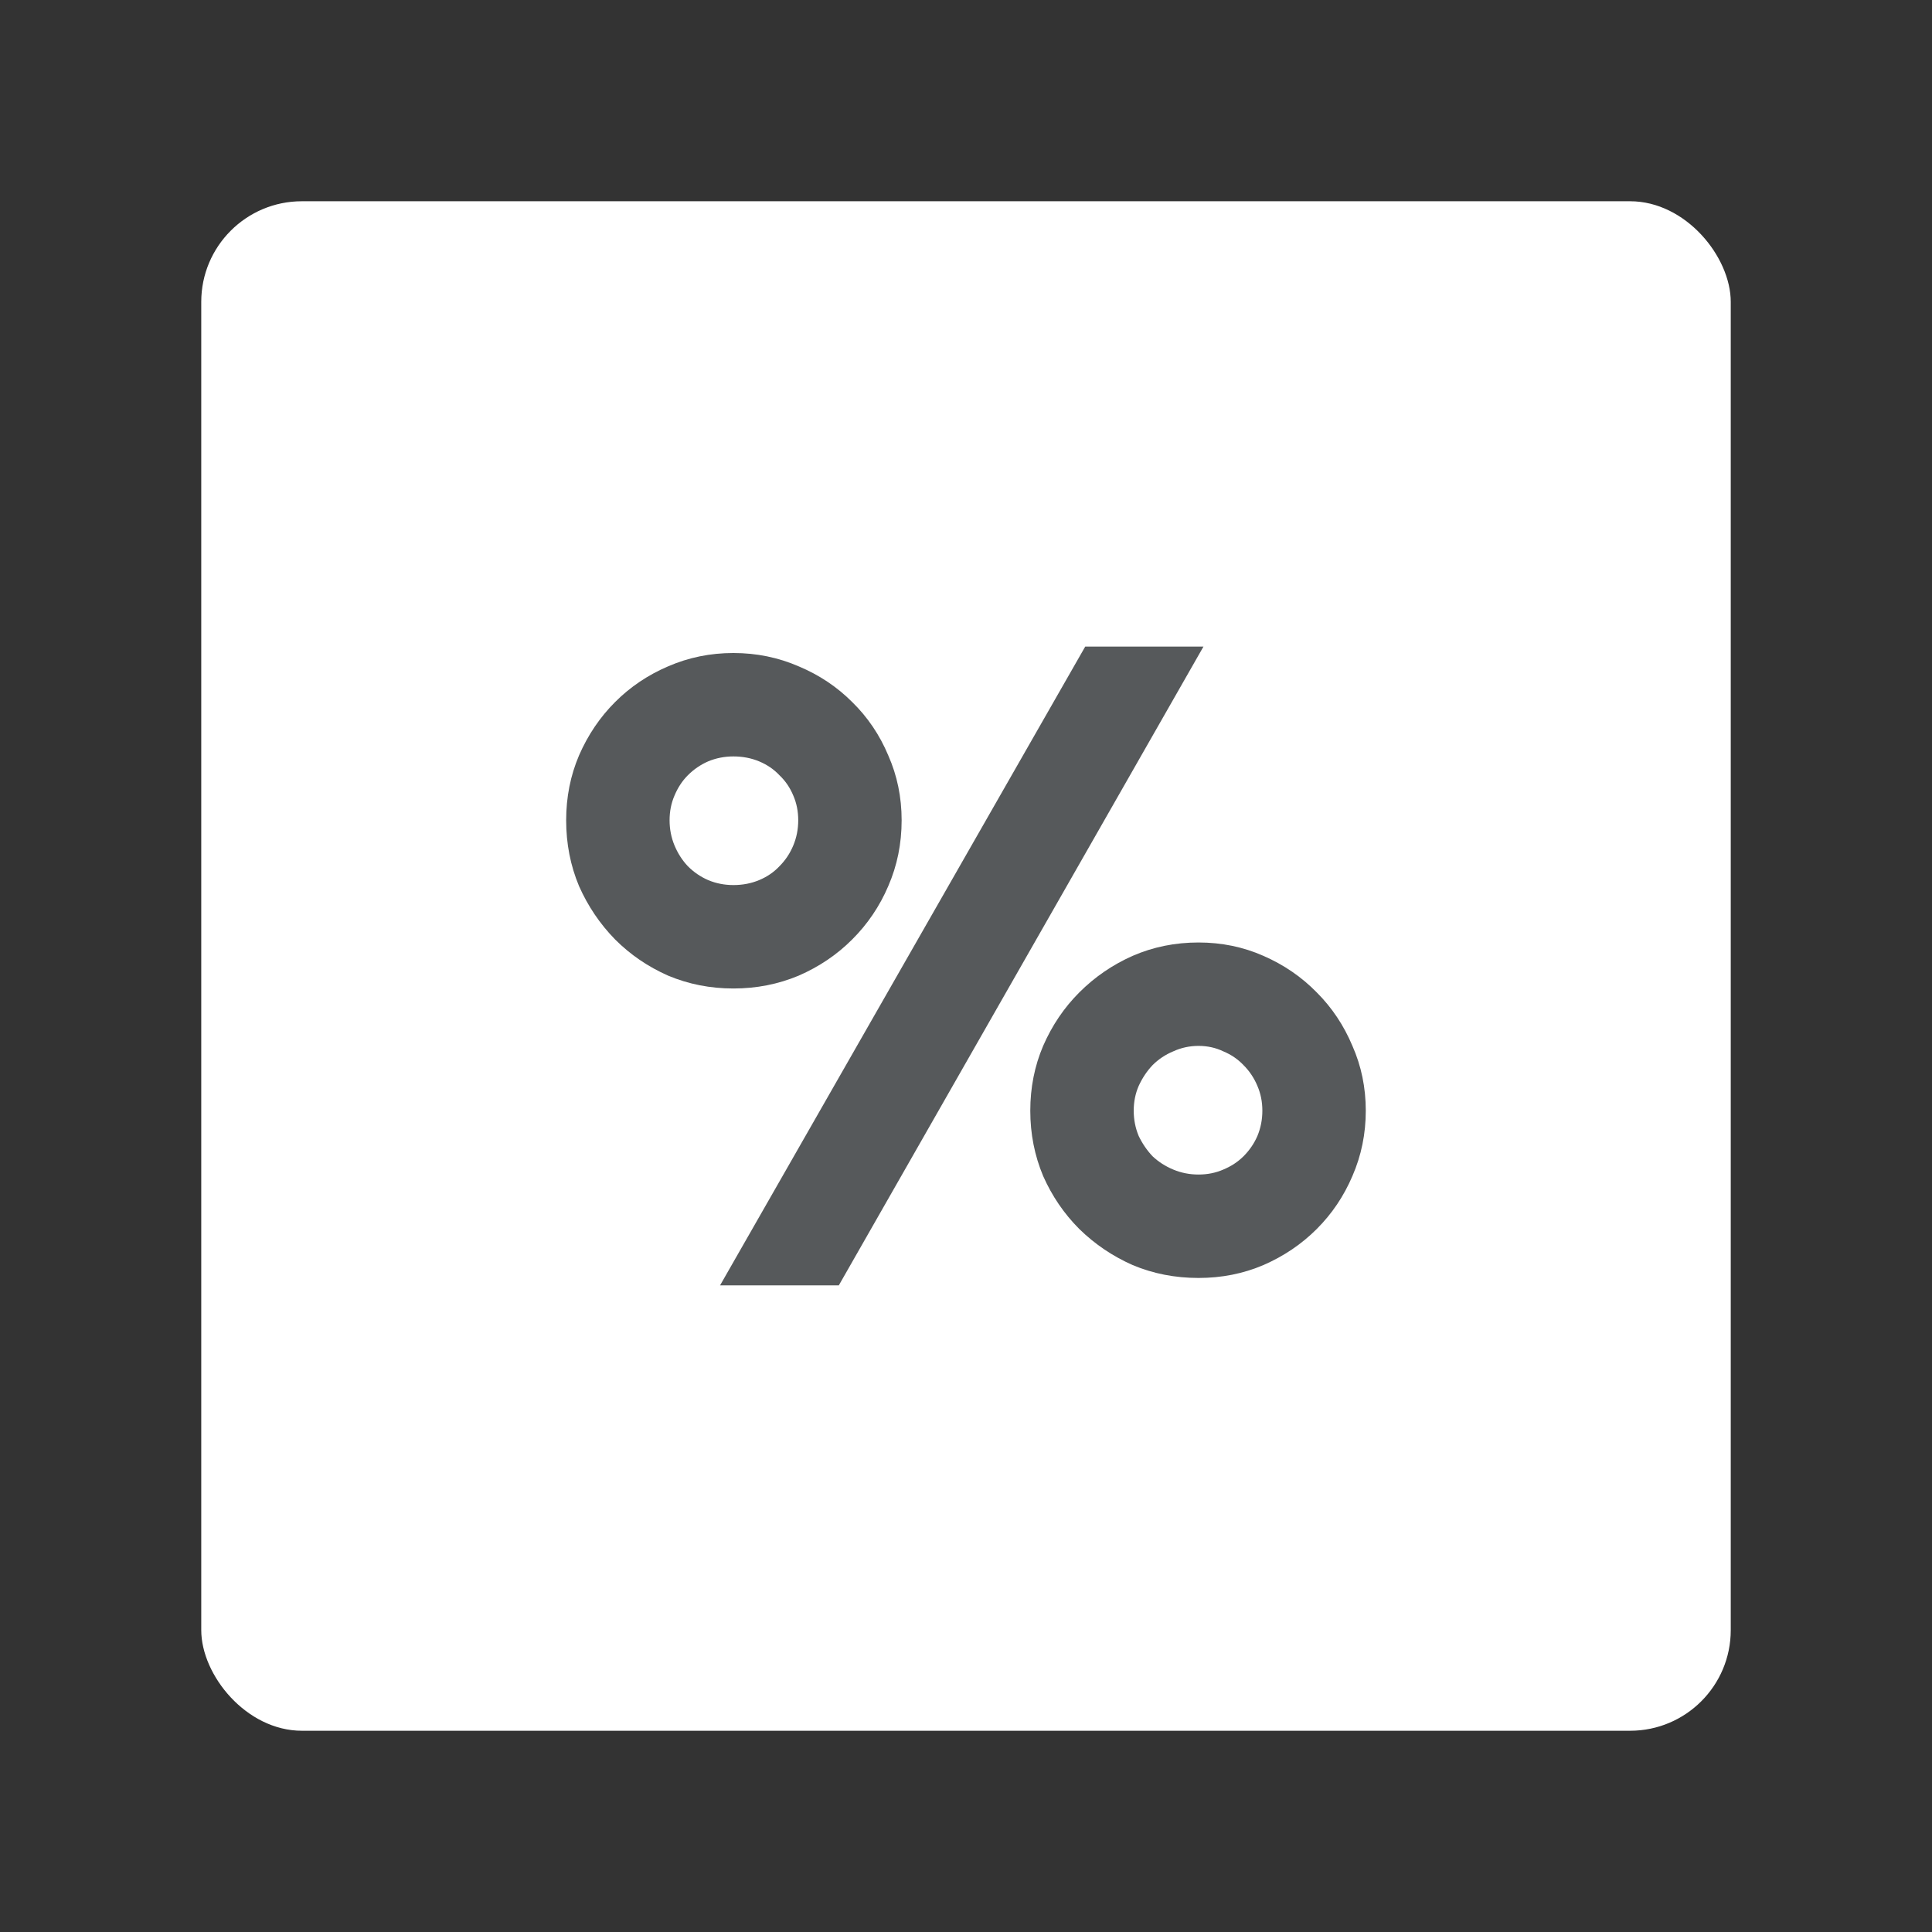 <?xml version="1.0" encoding="UTF-8"?>
<svg version="1.1" viewBox="0 0 192 192" xmlns="http://www.w3.org/2000/svg">
 <rect x="0" y="0" width="192" height="192" fill="#333333" stroke="none"/>
 <rect class="a" x="20" y="20" width="152" height="152" rx="10" style="fill:#fff"/>
 <path d="m135.73 110.38c0 2.295-0.443 4.458-1.328 6.492-0.852 2-2.033 3.753-3.542 5.262-1.506 1.508-3.277 2.704-5.31 3.59-2 0.852-4.148 1.278-6.441 1.278-2.329 0-4.509-0.426-6.54-1.278-2.002-0.885-3.77-2.081-5.312-3.59-1.506-1.508-2.704-3.263-3.59-5.262-0.852-2.033-1.278-4.196-1.278-6.492 0-2.293 0.426-4.442 1.278-6.441 0.885-2.033 2.083-3.802 3.59-5.31 1.542-1.542 3.311-2.755 5.312-3.64 2.031-0.883 4.211-1.326 6.54-1.326 2.293 0 4.442 0.443 6.441 1.326 2.033 0.885 3.804 2.098 5.31 3.64 1.508 1.508 2.69 3.277 3.542 5.31 0.885 2 1.328 4.148 1.328 6.441zm-16.13-46.124-36.24 63.484h-11.802l36.291-63.484zm-29.996 17.261c0 2.327-0.443 4.507-1.328 6.54-0.852 2-2.048 3.77-3.59 5.31-1.506 1.508-3.277 2.704-5.31 3.59-2.033 0.852-4.196 1.278-6.492 1.278-2.293 0-4.458-0.426-6.489-1.278-2-0.885-3.753-2.081-5.262-3.59-1.508-1.54-2.704-3.311-3.59-5.31-0.852-2.033-1.278-4.213-1.278-6.54 0-2.295 0.426-4.444 1.278-6.443 0.885-2.033 2.081-3.802 3.59-5.31 1.508-1.508 3.263-2.688 5.262-3.542 2.031-0.883 4.196-1.326 6.489-1.326 2.295 0 4.458 0.443 6.492 1.326 2.033 0.854 3.804 2.033 5.31 3.542 1.542 1.508 2.738 3.277 3.59 5.31 0.885 2 1.328 4.148 1.328 6.443zm35.848 28.863c0-0.885-0.164-1.704-0.491-2.459-0.327-0.787-0.787-1.475-1.376-2.064-0.558-0.59-1.23-1.049-2.016-1.376-0.755-0.361-1.574-0.541-2.459-0.541s-1.722 0.18-2.509 0.541c-0.787 0.327-1.475 0.787-2.064 1.376-0.558 0.59-1.016 1.278-1.376 2.064-0.327 0.755-0.493 1.574-0.493 2.459 0 0.885 0.166 1.722 0.493 2.509 0.361 0.753 0.818 1.425 1.376 2.016 0.59 0.556 1.278 0.999 2.064 1.326 0.787 0.329 1.624 0.493 2.509 0.493s1.704-0.164 2.459-0.493c0.787-0.327 1.458-0.77 2.016-1.326 0.59-0.592 1.049-1.263 1.376-2.016 0.327-0.787 0.491-1.624 0.491-2.509zm-46.124-28.863c0-0.885-0.164-1.706-0.493-2.459-0.327-0.787-0.787-1.46-1.376-2.016-0.556-0.592-1.23-1.049-2.016-1.378-0.787-0.327-1.639-0.491-2.558-0.491-0.883 0-1.72 0.164-2.507 0.491-0.753 0.329-1.427 0.787-2.016 1.378-0.556 0.556-0.999 1.23-1.328 2.016-0.327 0.753-0.491 1.574-0.491 2.459 0 0.883 0.164 1.72 0.491 2.507 0.329 0.787 0.772 1.475 1.328 2.064 0.59 0.59 1.263 1.049 2.016 1.376 0.787 0.329 1.624 0.493 2.507 0.493 0.919 0 1.771-0.164 2.558-0.493 0.787-0.327 1.46-0.787 2.016-1.376 0.59-0.59 1.049-1.278 1.376-2.064 0.329-0.787 0.493-1.624 0.493-2.507z" style="fill:#56595b;stroke-width:2.098"/>
</svg>
